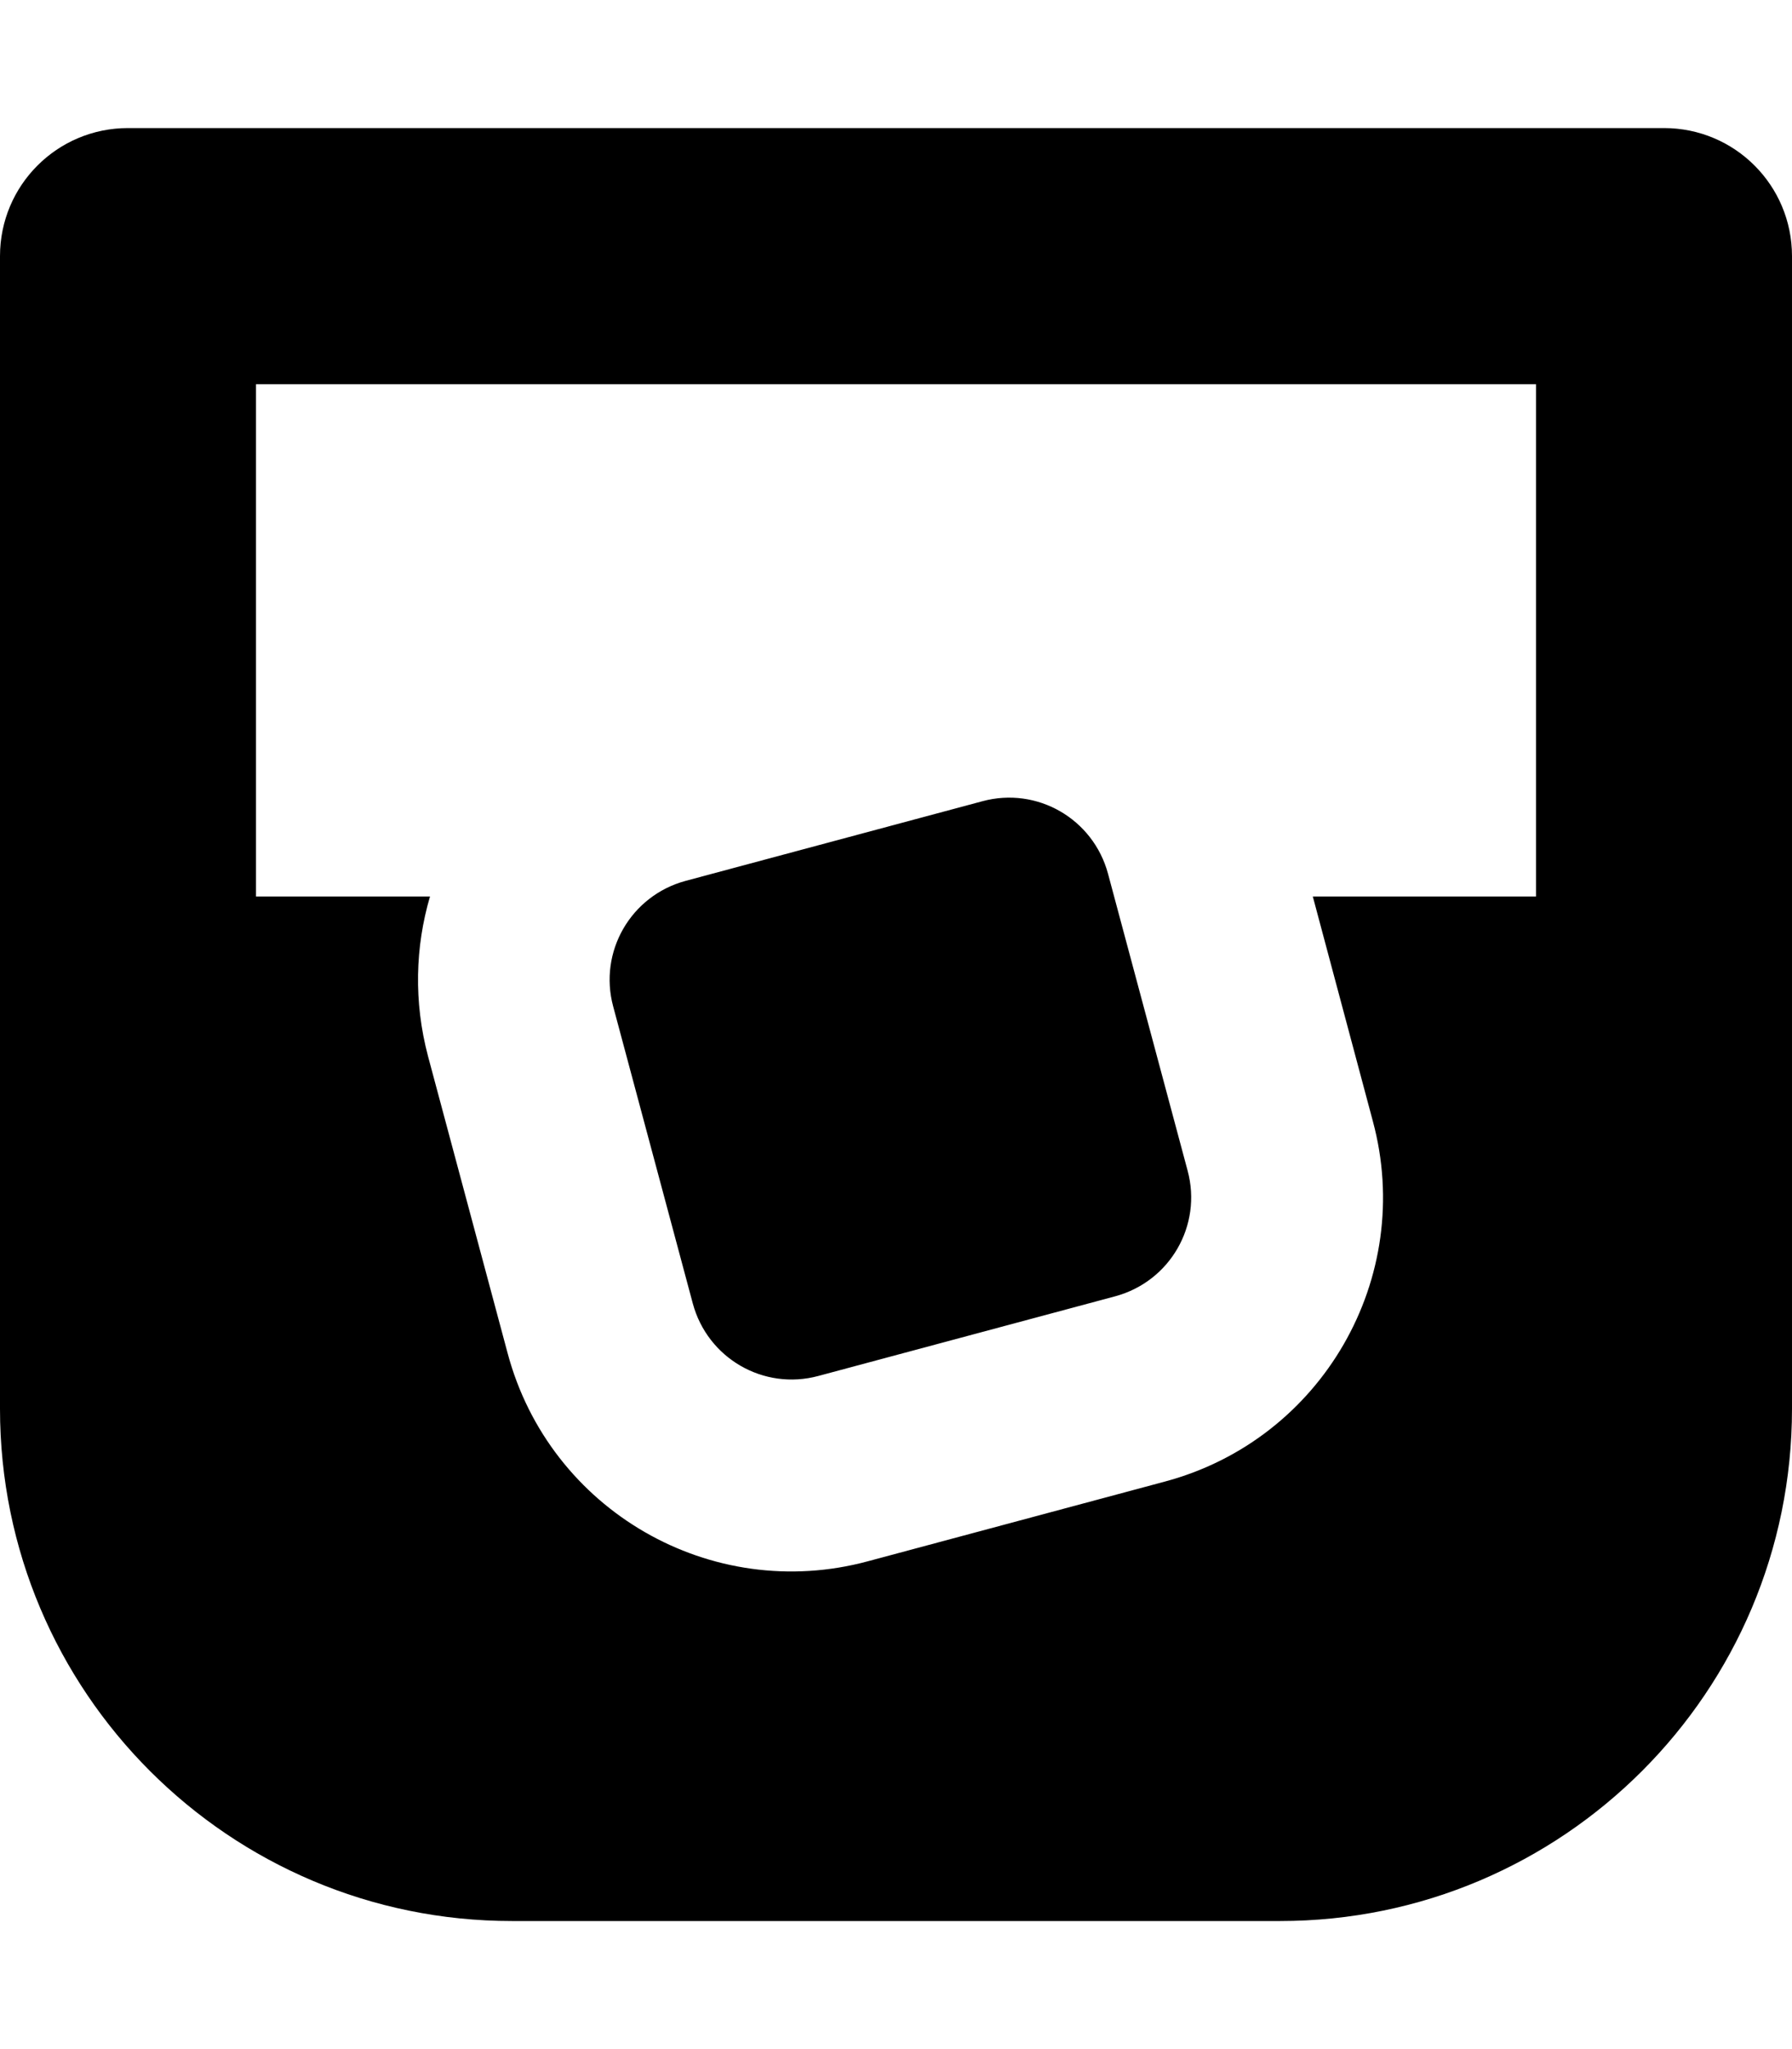 <svg fill="currentColor" xmlns="http://www.w3.org/2000/svg" viewBox="0 0 448 512"><!--! Font Awesome Pro 7.1.0 by @fontawesome - https://fontawesome.com License - https://fontawesome.com/license (Commercial License) Copyright 2025 Fonticons, Inc. --><path fill="currentColor" d="M0 64C0 46.3 14.3 32 32 32l384 0c17.7 0 32 14.3 32 32l0 288c0 70.7-57.3 128-128 128l-192 0C57.3 480 0 422.7 0 352L0 64zM64 224l43.5 0c-3.7 12.6-4.1 26.3-.5 39.9l19.9 74.2c10.5 39.3 50.9 62.6 90.1 52l74.2-19.9c39.3-10.5 62.6-50.9 52-90.1l-15-56.1 55.8 0 0-128-320 0 0 128zm213-5.7l19.9 74.2c3.7 13.7-4.4 27.7-18.1 31.4l-74.2 19.9c-13.7 3.7-27.7-4.4-31.4-18.1l-19.9-74.2c-3.7-13.7 4.4-27.7 18.1-31.4l74.2-19.9c13.7-3.7 27.7 4.4 31.4 18.1z"/></svg>